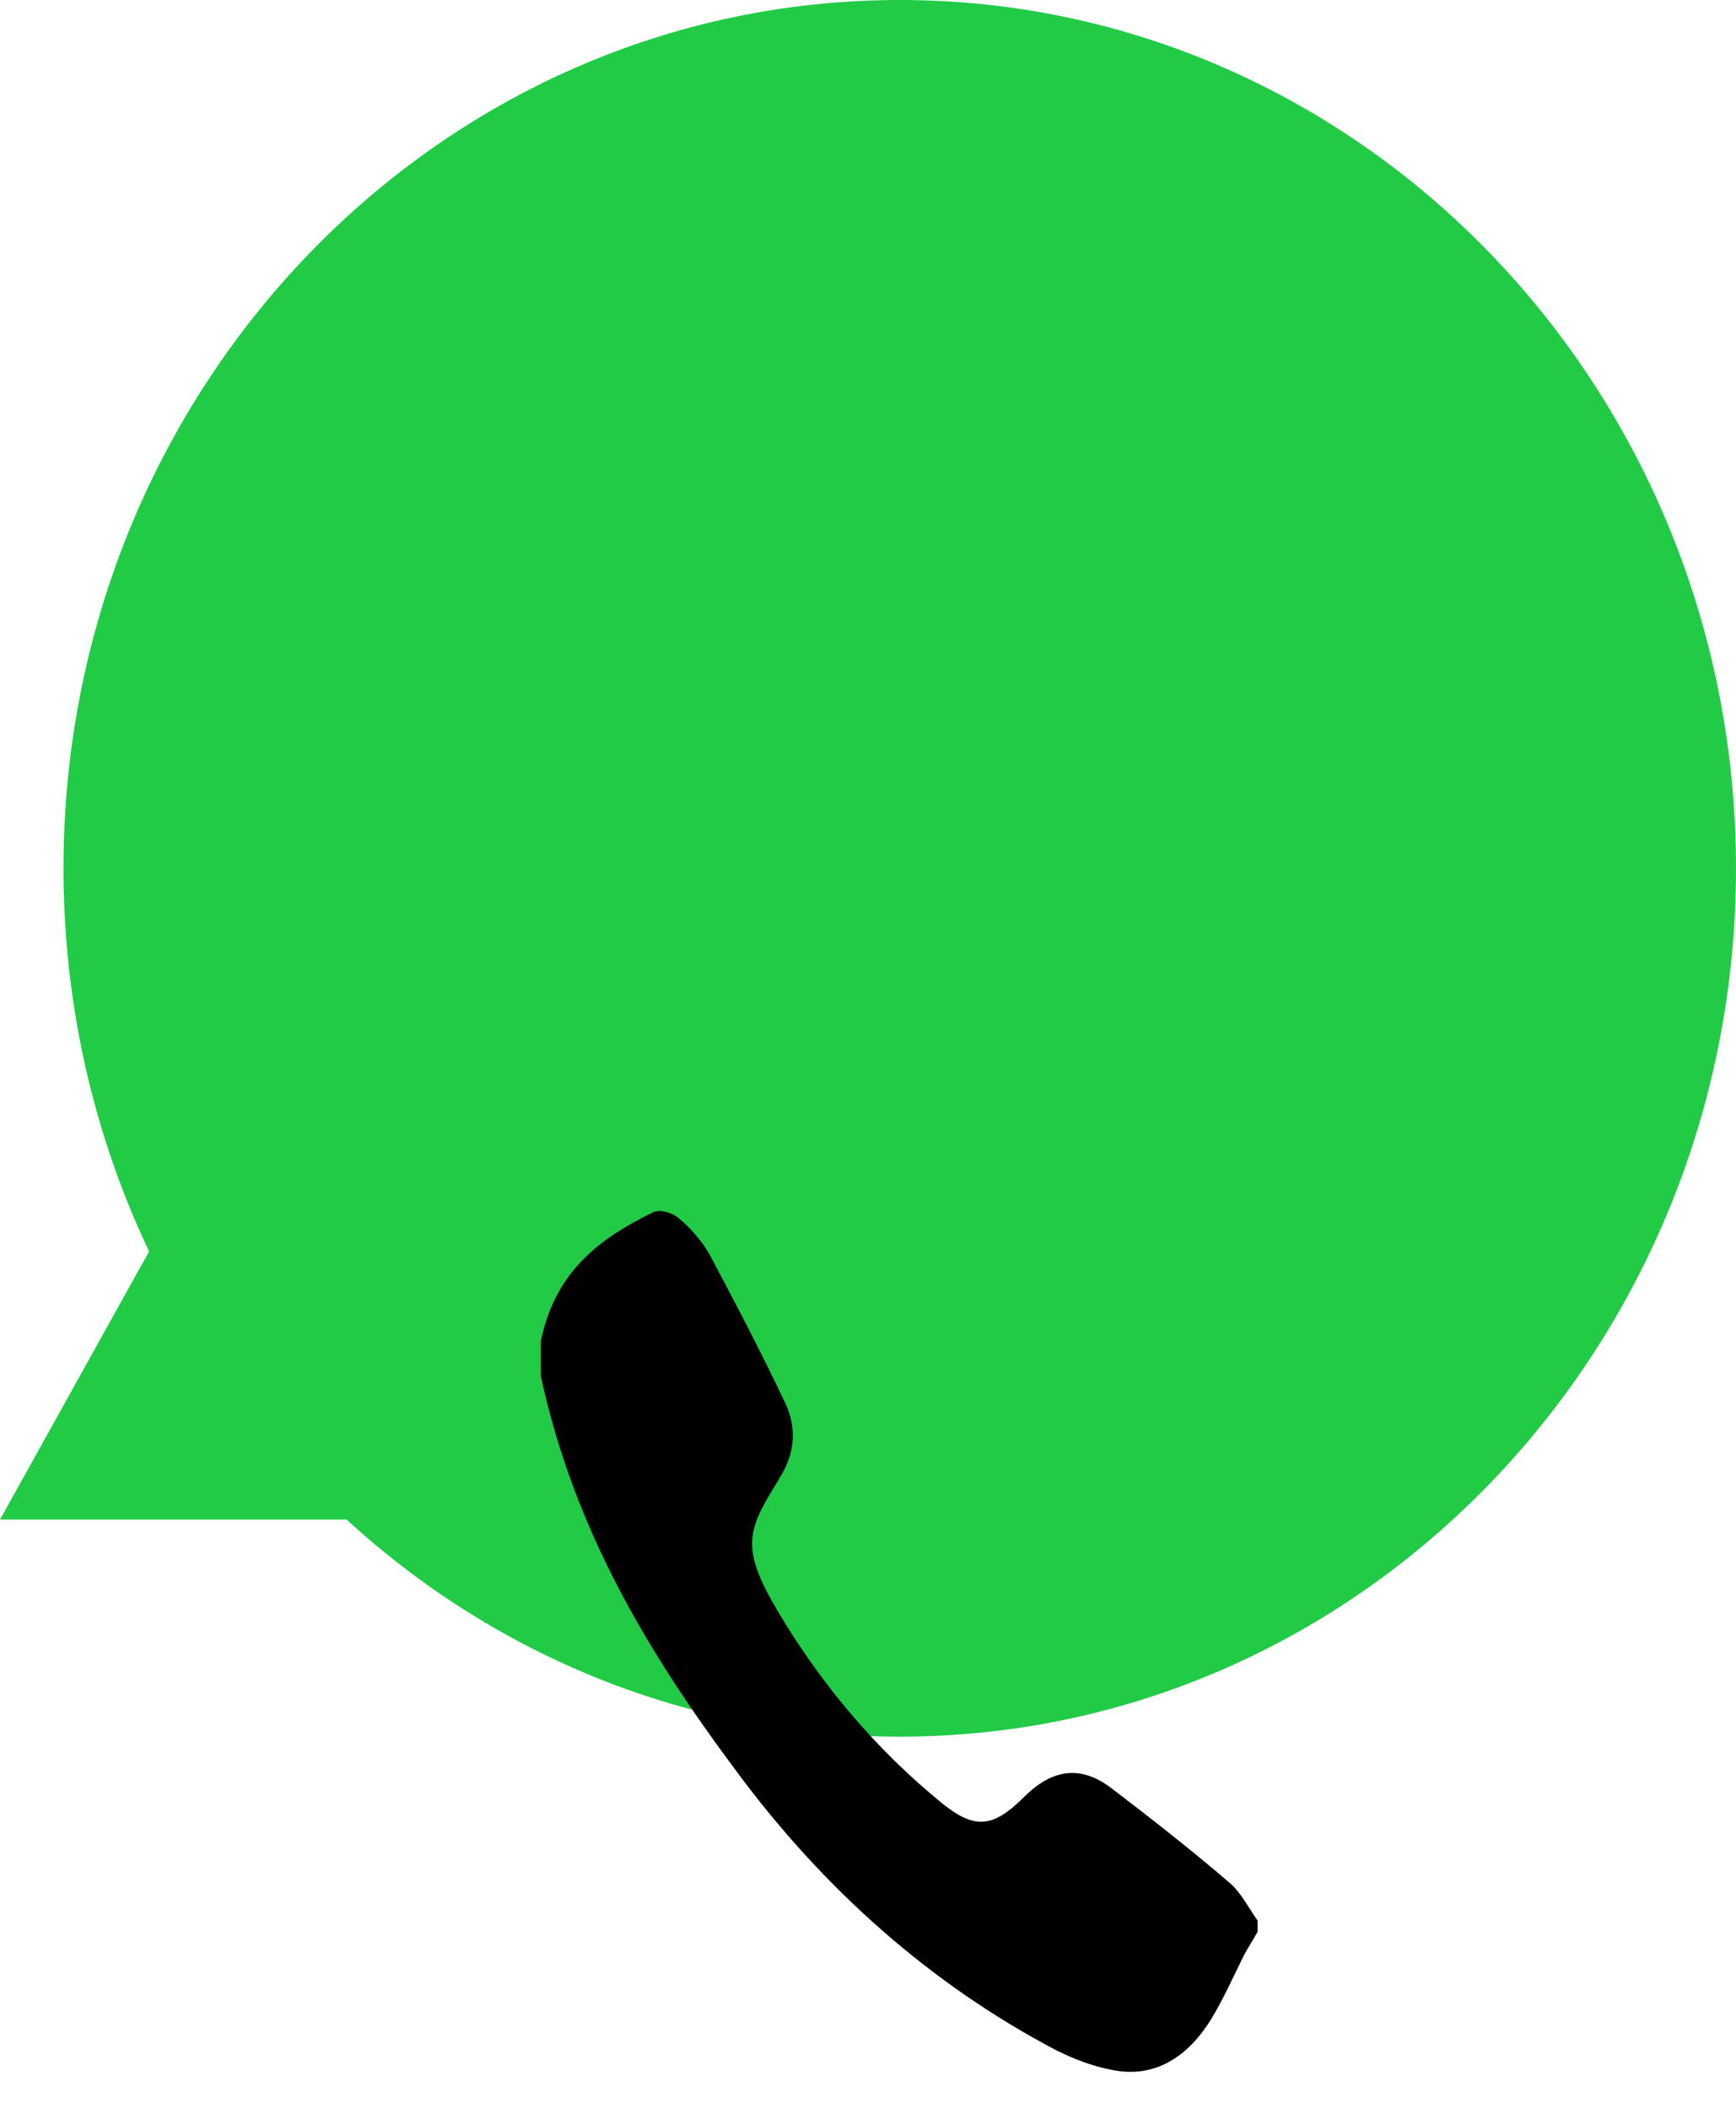 <svg width="14" height="17" viewBox="0 0 14 17" fill="none" xmlns="http://www.w3.org/2000/svg">
<path d="M14 7C14 10.866 10.98 14 7.256 14C3.531 14 0.512 10.866 0.512 7C0.512 3.134 3.531 0 7.256 0C10.98 0 14 3.134 14 7Z" fill="#21CB46"/>
<path d="M2.92 7L5.841 12.25H0L2.92 7Z" fill="#21CB46"/>
<path d="M4.361 10.813C4.481 10.231 4.858 9.975 5.264 9.774C5.321 9.746 5.419 9.774 5.476 9.822C5.567 9.898 5.659 10.002 5.722 10.113C5.933 10.508 6.139 10.903 6.333 11.312C6.431 11.52 6.408 11.728 6.282 11.922C6.282 11.928 6.276 11.928 6.276 11.935C6.025 12.337 5.967 12.476 6.276 12.995C6.631 13.591 7.065 14.097 7.568 14.513C7.849 14.748 7.997 14.748 8.26 14.485C8.489 14.257 8.718 14.229 8.964 14.416C9.29 14.665 9.61 14.915 9.924 15.185C10.01 15.261 10.073 15.386 10.142 15.483C10.142 15.511 10.142 15.545 10.142 15.573C10.107 15.635 10.067 15.698 10.033 15.76C9.947 15.933 9.867 16.113 9.77 16.273C9.575 16.591 9.307 16.751 8.981 16.689C8.821 16.661 8.655 16.598 8.506 16.522C7.511 15.996 6.648 15.24 5.927 14.263C5.236 13.335 4.629 12.337 4.361 11.09C4.361 11 4.361 10.903 4.361 10.813Z" fill="black"/>
</svg>
